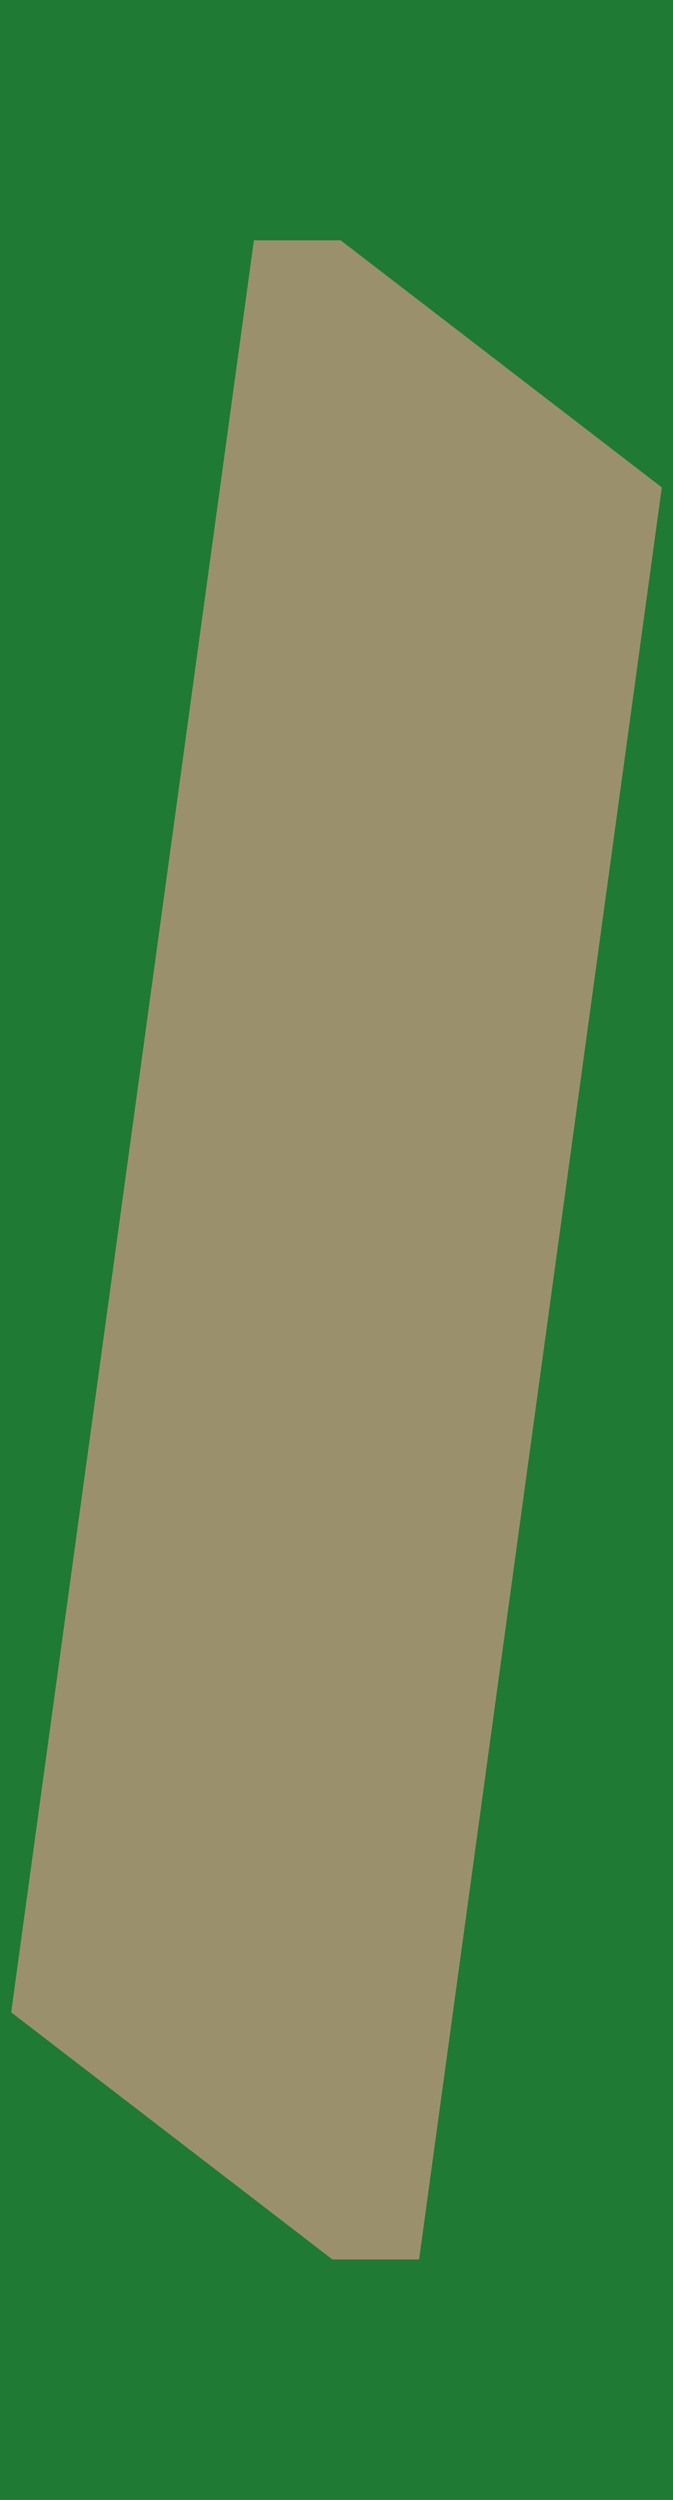 <?xml version='1.0' encoding='UTF-8' standalone='no'?>
<!-- Created with Fritzing (http://www.fritzing.org/) -->
<svg xmlns:svg='http://www.w3.org/2000/svg' xmlns='http://www.w3.org/2000/svg' version='1.2' baseProfile='tiny' x='0in' y='0in' width='0.14in' height='0.52in' viewBox='0 0 3.556 13.208' >
<g id='breadboard'>
<path fill='#1F7A34' stroke='none' stroke-width='0' d='M0,0l3.556,0 0,13.208 -3.556,0 0,-13.208z
'/>
<rect id='connector0pad' connectorname='GROUND' x='1.46' y='5.969' width='0.635' height='1.27' stroke='none' stroke-width='0' fill='#9A916C' stroke-linecap='round'/>
<path stroke='#9A916C' fill='#9A916C' stroke-width='0.127' d='M1.778,11.874L0.127,10.604L1.397,1.333L1.778,1.333L3.429,2.603L2.159,11.874z' stroke-linecap='round'/>
</g>
</svg>